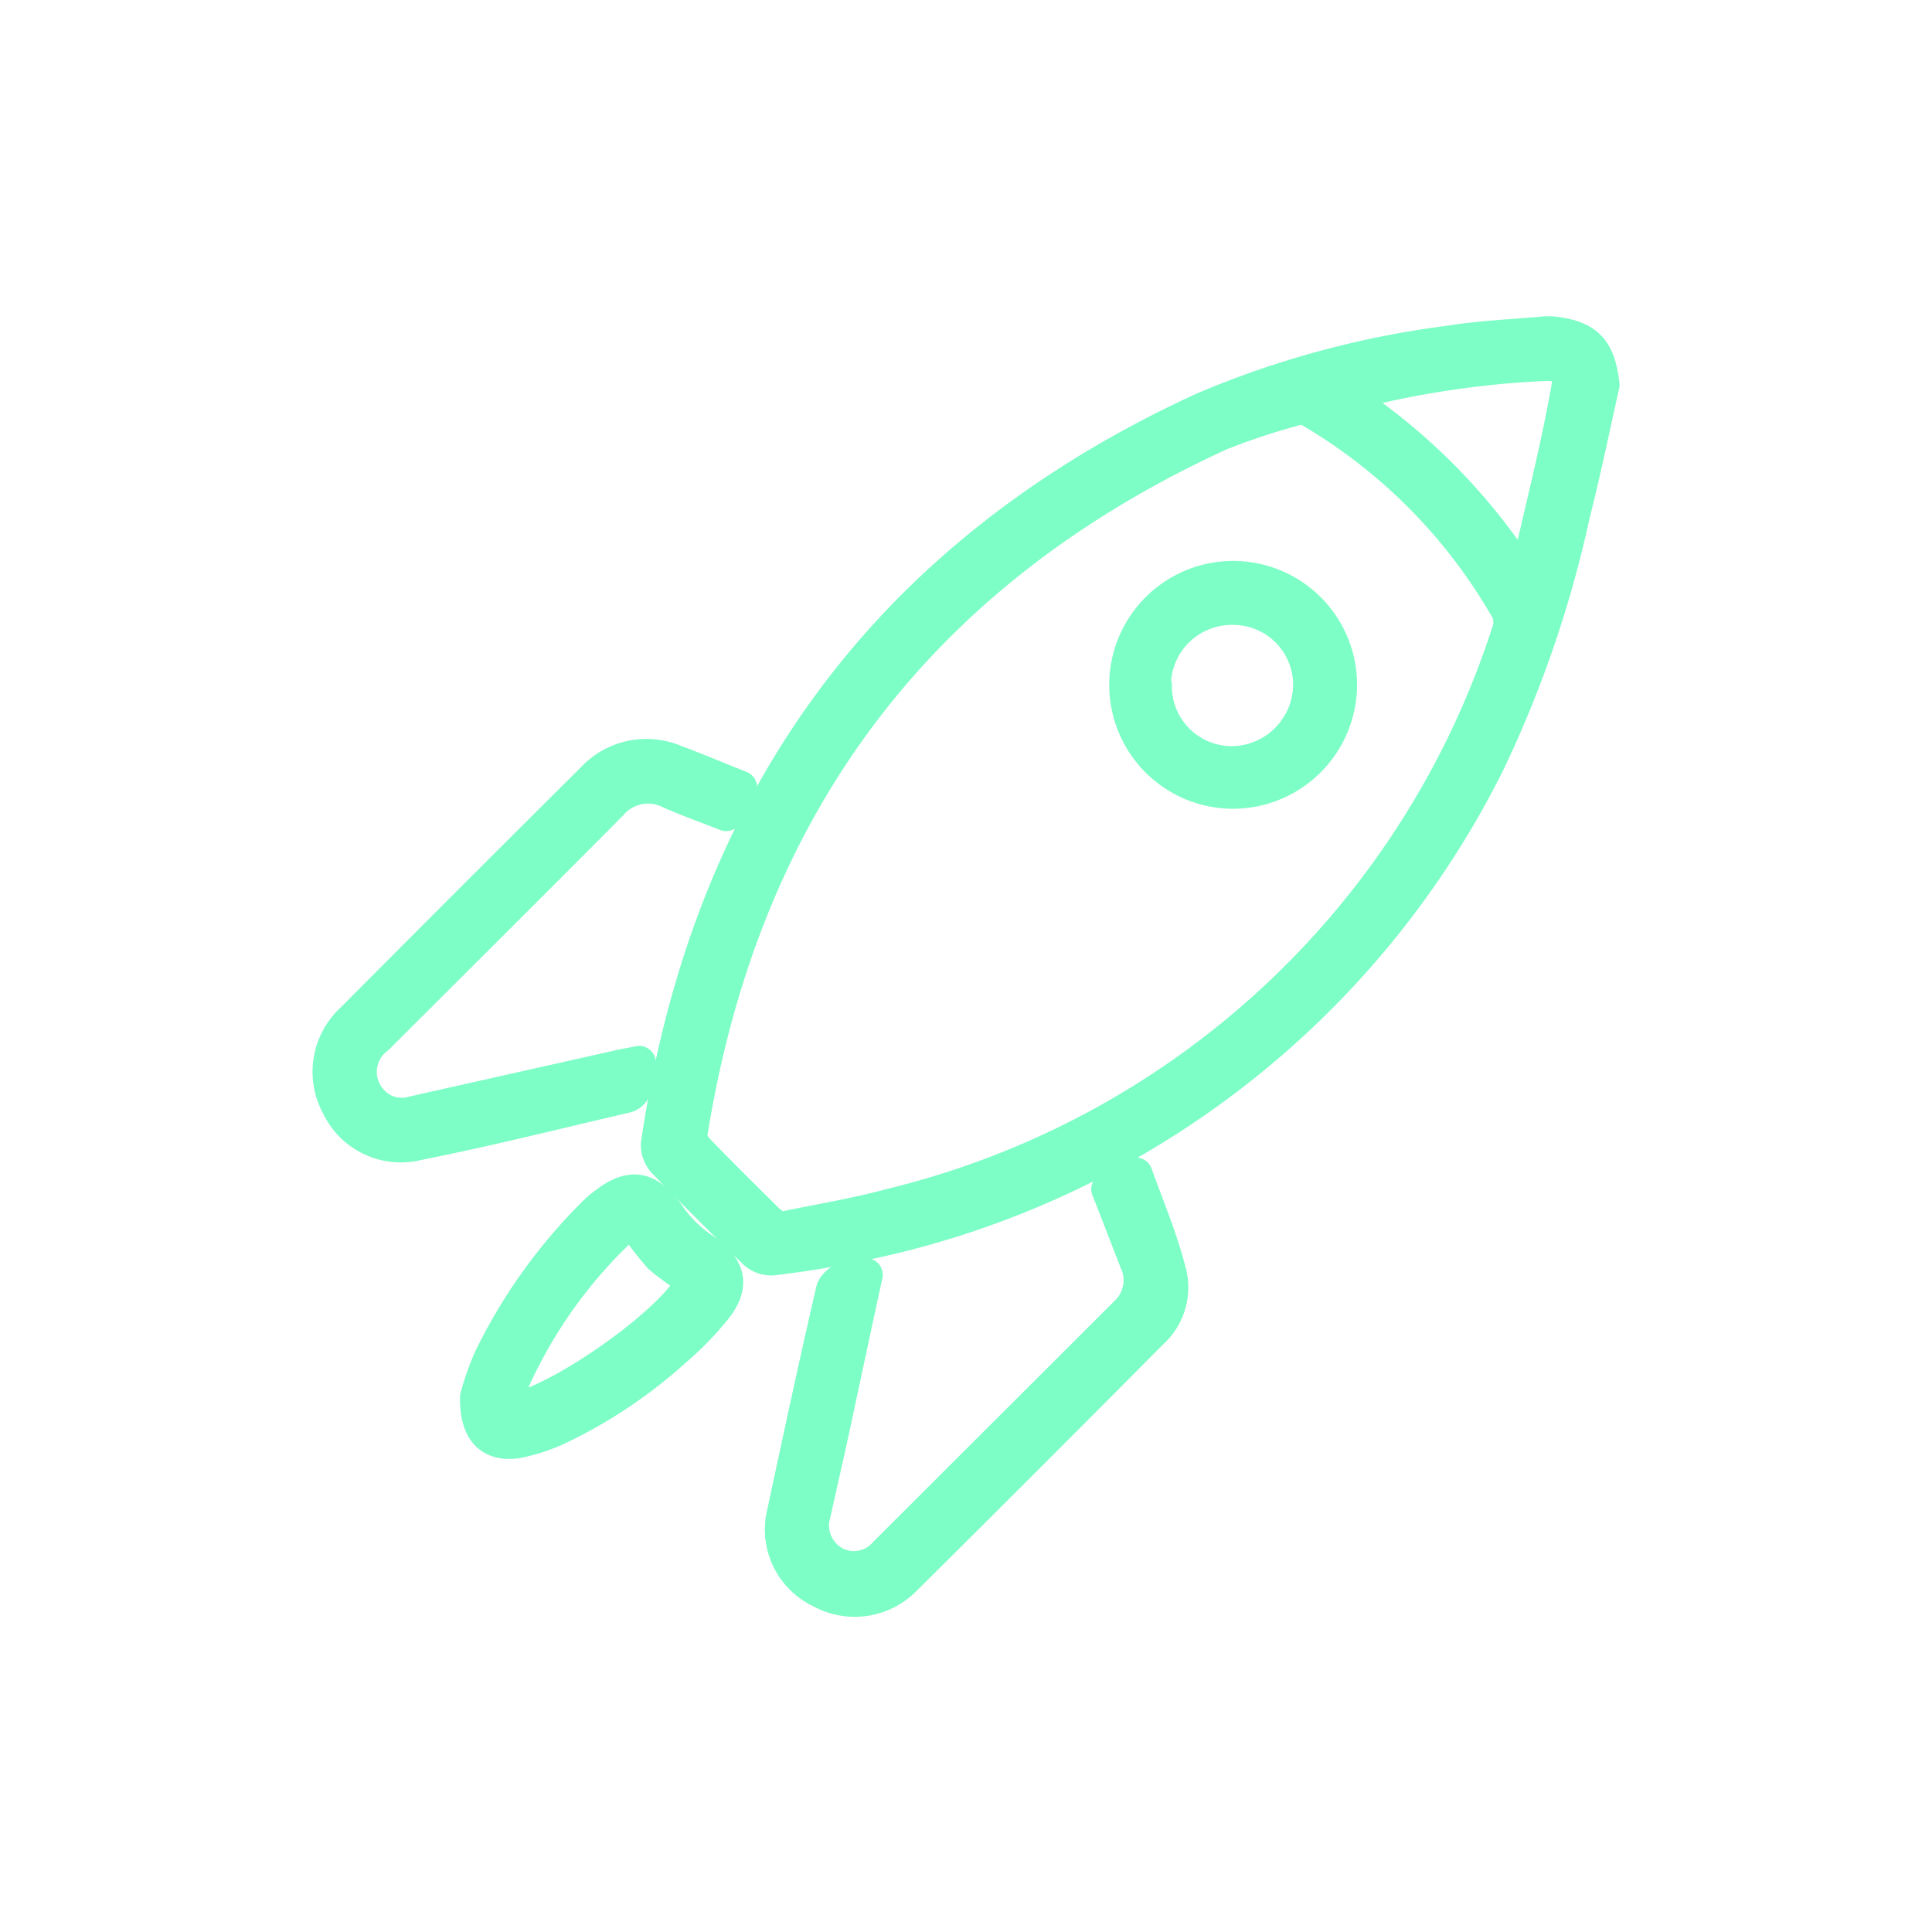 <svg xmlns="http://www.w3.org/2000/svg" viewBox="0 0 58 58"><defs><style>.cls-1{fill:#7dfec6;stroke:#7dfec6;stroke-linecap:round;stroke-linejoin:round;}.cls-2{fill:none;}</style></defs><g id="Layer_2" data-name="Layer 2"><g id="Layer_1-2" data-name="Layer 1"><path class="cls-1" d="M48.12,11.55c-.29,1.3-.56,2.61-.89,3.91a33.91,33.91,0,0,1-2.56,7.46A27.07,27.07,0,0,1,25.41,37.44c-.73.15-1.48.26-2.22.35a.74.74,0,0,1-.53-.19c-.93-.9-1.83-1.8-2.73-2.73a.74.74,0,0,1-.19-.53c1.51-10.28,6.9-17.71,16.37-22.06a27.87,27.87,0,0,1,7.36-2c.91-.15,1.84-.19,2.77-.27a1.93,1.93,0,0,1,.48,0C47.69,10.15,48,10.54,48.12,11.55ZM23.42,36.89c1.12-.24,2.22-.41,3.28-.7A25.87,25.87,0,0,0,45.27,19a.9.9,0,0,0,0-.65,16.32,16.32,0,0,0-5.9-6,.58.58,0,0,0-.44-.08,20,20,0,0,0-2.3.76c-9.06,4.15-14.32,11.18-15.89,21a.62.62,0,0,0,.16.45c.71.74,1.43,1.45,2.16,2.17A1.64,1.64,0,0,0,23.42,36.89Zm16.91-25a18.14,18.14,0,0,1,5.43,5.5c.11-.42.22-.74.29-1.07.35-1.52.72-3,1-4.56.14-.71,0-.84-.74-.82A28.45,28.45,0,0,0,40.33,11.87Z"/><path class="cls-1" d="M26,38.27c-.32,1.47-.62,2.88-.92,4.28-.21,1-.43,1.93-.64,2.89A1.28,1.28,0,0,0,25,46.89a1.24,1.24,0,0,0,1.57-.25l7.23-7.22a1.34,1.34,0,0,0,.31-1.54c-.28-.71-.55-1.43-.85-2.18l.84-.45c.36,1,.75,1.92,1,2.89A1.81,1.81,0,0,1,34.57,40q-3.69,3.72-7.41,7.41a2.11,2.11,0,0,1-2.53.36,2.05,2.05,0,0,1-1.12-2.29C24,43.2,24.47,41,25,38.71a.56.56,0,0,1,.31-.29A4.48,4.48,0,0,1,26,38.27Z"/><path class="cls-1" d="M22.23,23.64l-.43.81c-.56-.22-1.12-.42-1.67-.66a1.47,1.47,0,0,0-1.8.36c-2.34,2.36-4.69,4.69-7,7A1.28,1.28,0,0,0,11.11,33a1.22,1.22,0,0,0,1.32.4L18.67,32l.52-.1a5.86,5.86,0,0,1-.15.81.39.39,0,0,1-.28.21c-2.07.48-4.13,1-6.2,1.41a2.09,2.09,0,0,1-2.41-1.12,2.13,2.13,0,0,1,.42-2.6q3.6-3.62,7.22-7.22a2.2,2.2,0,0,1,2.48-.53C20.92,23.1,21.55,23.37,22.23,23.64Z"/><path class="cls-1" d="M14.31,41.94a8.45,8.45,0,0,1,.4-1.14,16.07,16.07,0,0,1,3.12-4.37,2.55,2.55,0,0,1,.3-.26c.81-.64,1.34-.53,1.94.31a3.81,3.81,0,0,0,1,1c.81.55,1,1.09.35,1.87a9.38,9.38,0,0,1-1.17,1.19,14.51,14.51,0,0,1-3.48,2.33,5.39,5.39,0,0,1-1.25.41C14.76,43.39,14.29,43,14.31,41.94ZM19,36.67a3.05,3.05,0,0,0-.42.29,14.44,14.44,0,0,0-3.31,4.8,2.28,2.28,0,0,0-.11.59c1.27,0,5.11-2.66,5.65-3.91a7.2,7.2,0,0,1-1-.71A9.48,9.48,0,0,1,19,36.67Z"/><path class="cls-1" d="M37,23.78a3.22,3.22,0,1,1,3.24-3.22A3.23,3.23,0,0,1,37,23.78Zm-2.32-3.21a2.3,2.3,0,0,0,2.28,2.33,2.36,2.36,0,0,0,2.36-2.32A2.3,2.3,0,0,0,37,18.26,2.33,2.33,0,0,0,34.65,20.57Z"/><rect class="cls-2" width="58" height="58"/></g></g></svg>